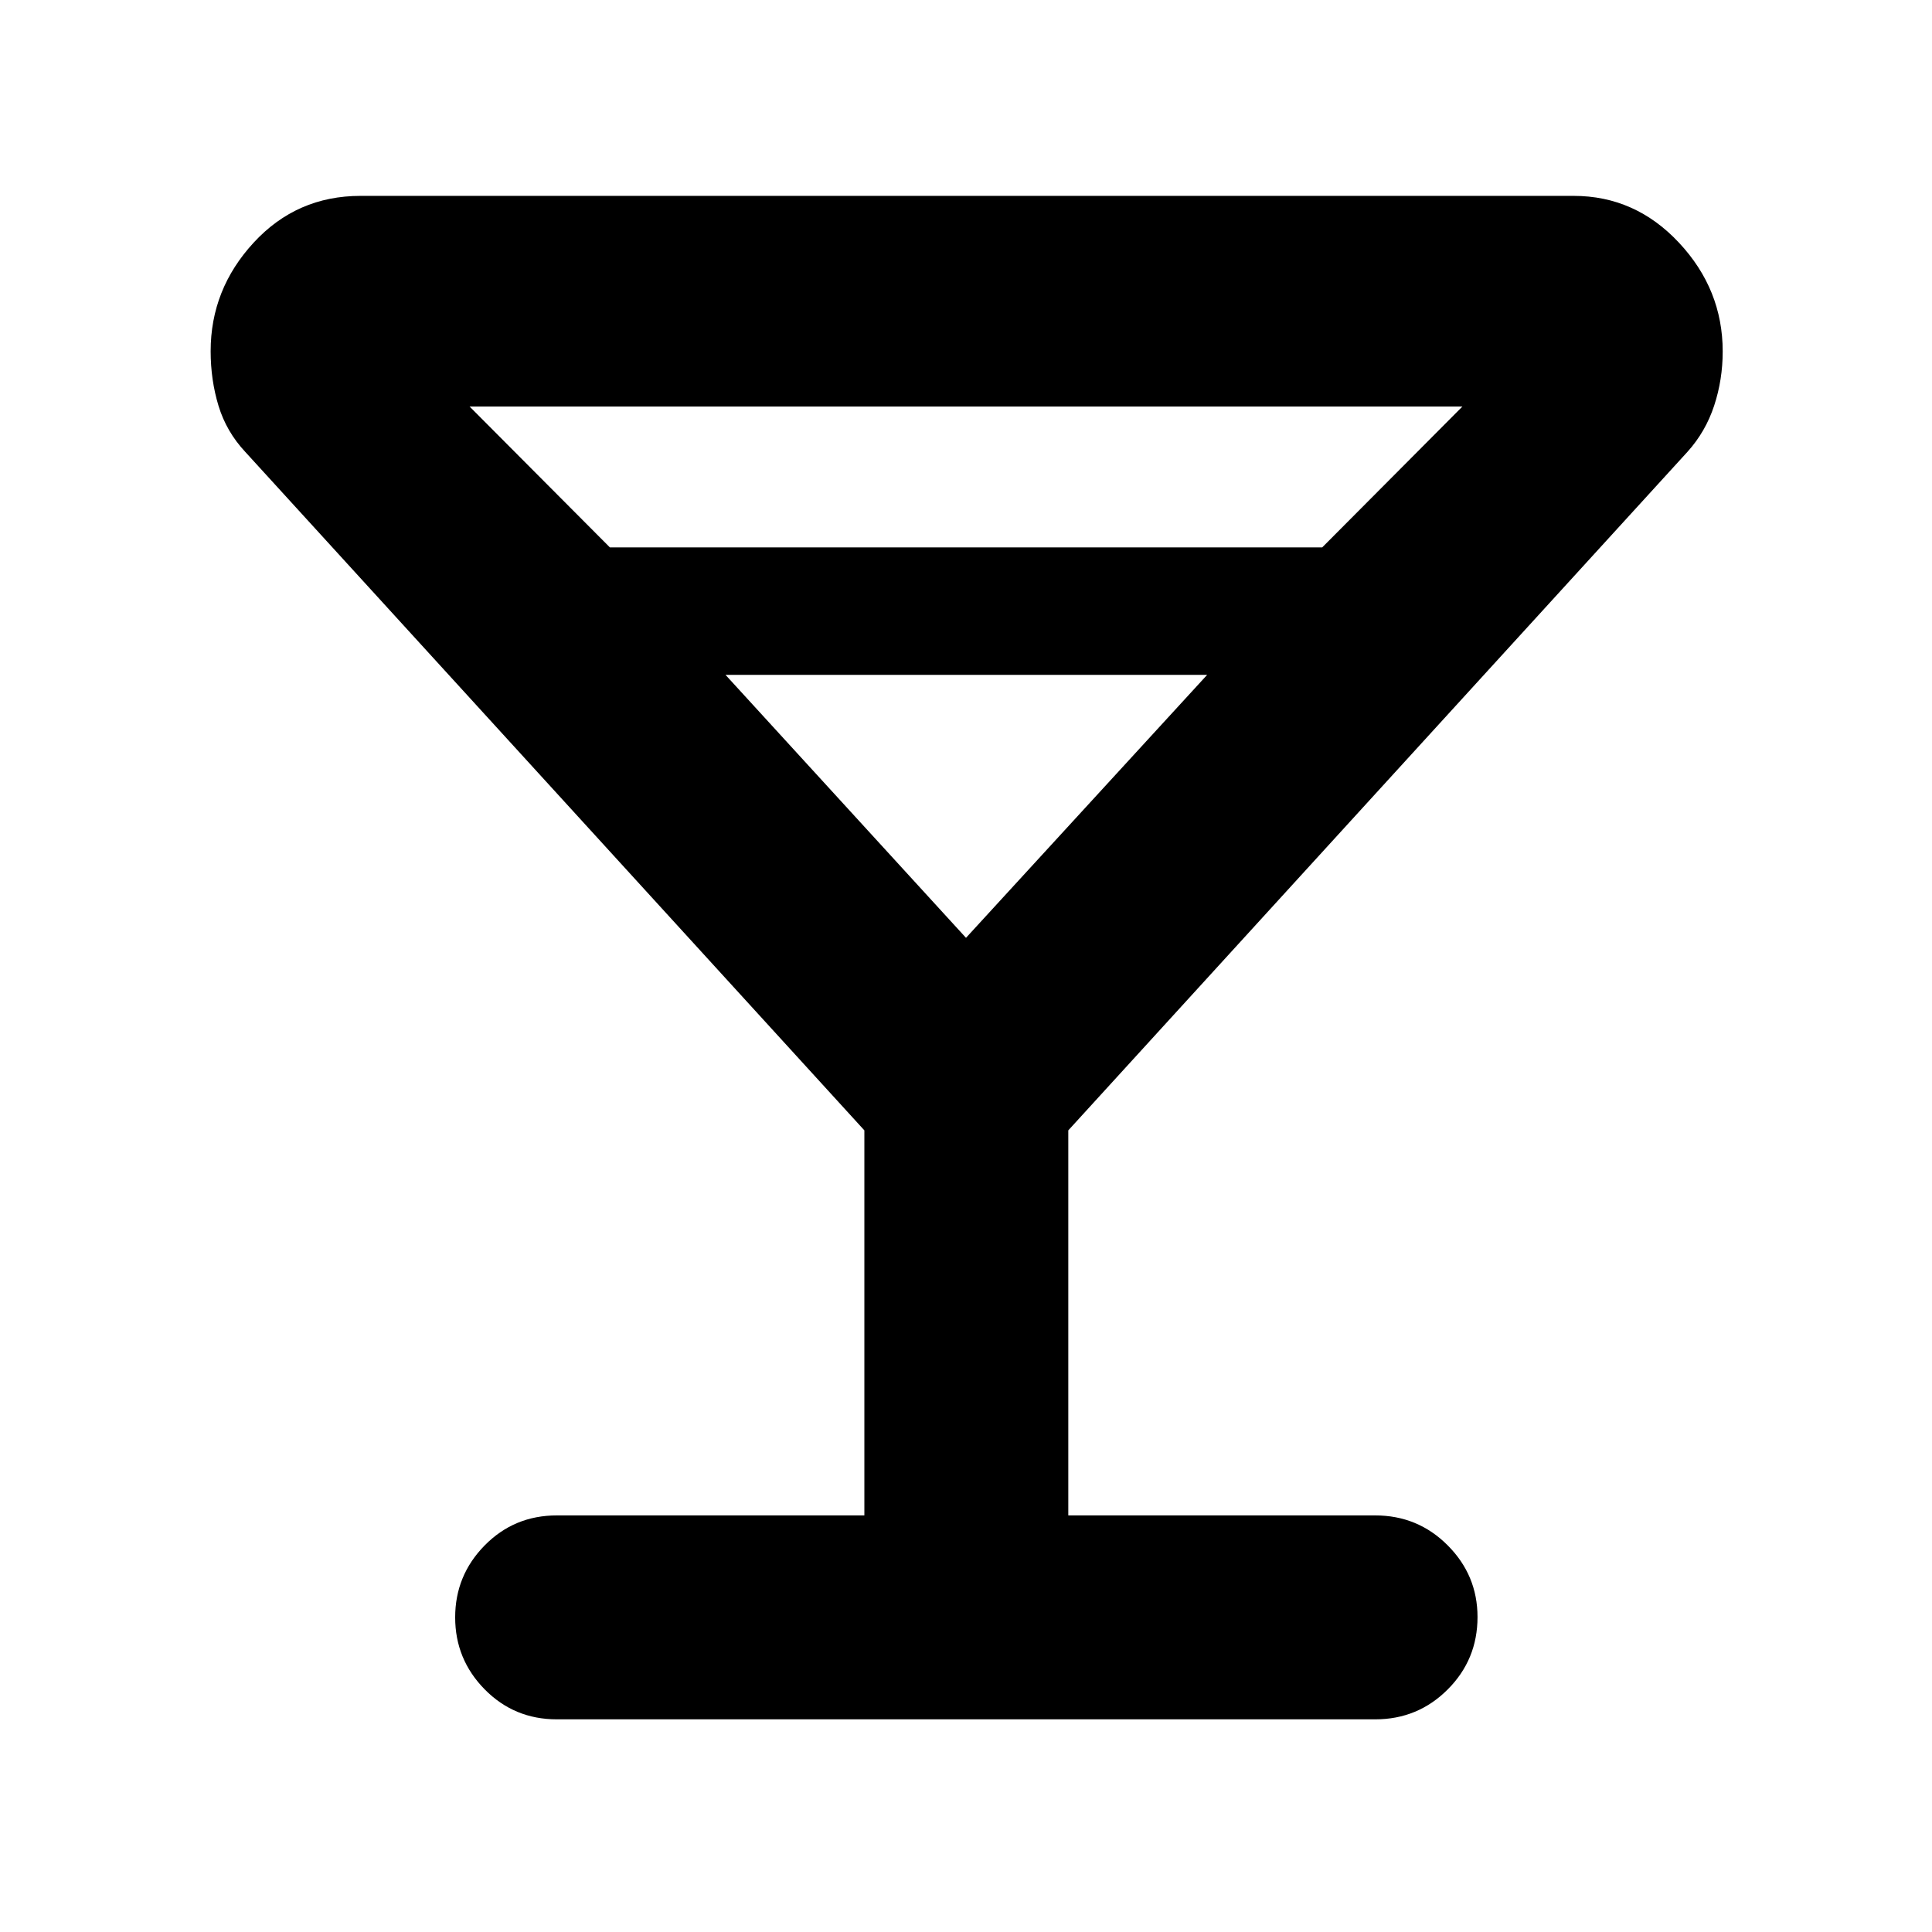 <svg xmlns="http://www.w3.org/2000/svg" height="40" viewBox="0 -960 960 960" width="40"><path d="M429.5-207v-191.33L121.83-735.5q-9.33-10-13.25-22.85-3.91-12.86-3.91-27.15 0-30.77 21.4-53.97t53.1-23.2h602.77q30.56 0 52.31 23.24Q856-816.2 856-785.37q0 14.04-4.25 26.95-4.25 12.92-13.25 22.92L530.83-398.33V-207h152.5q21.17 0 36 14.86 14.84 14.86 14.84 35.64 0 21.17-14.84 36-14.83 14.83-36 14.83H276.67q-21.17 0-35.84-14.9-14.66-14.91-14.66-35.76 0-20.86 14.66-35.76Q255.5-207 276.67-207H429.5ZM303.05-688H657l69.67-70H233.33l69.72 70ZM480-494l119.83-130.67H360.5L480-494Zm0 0Z"/></svg>